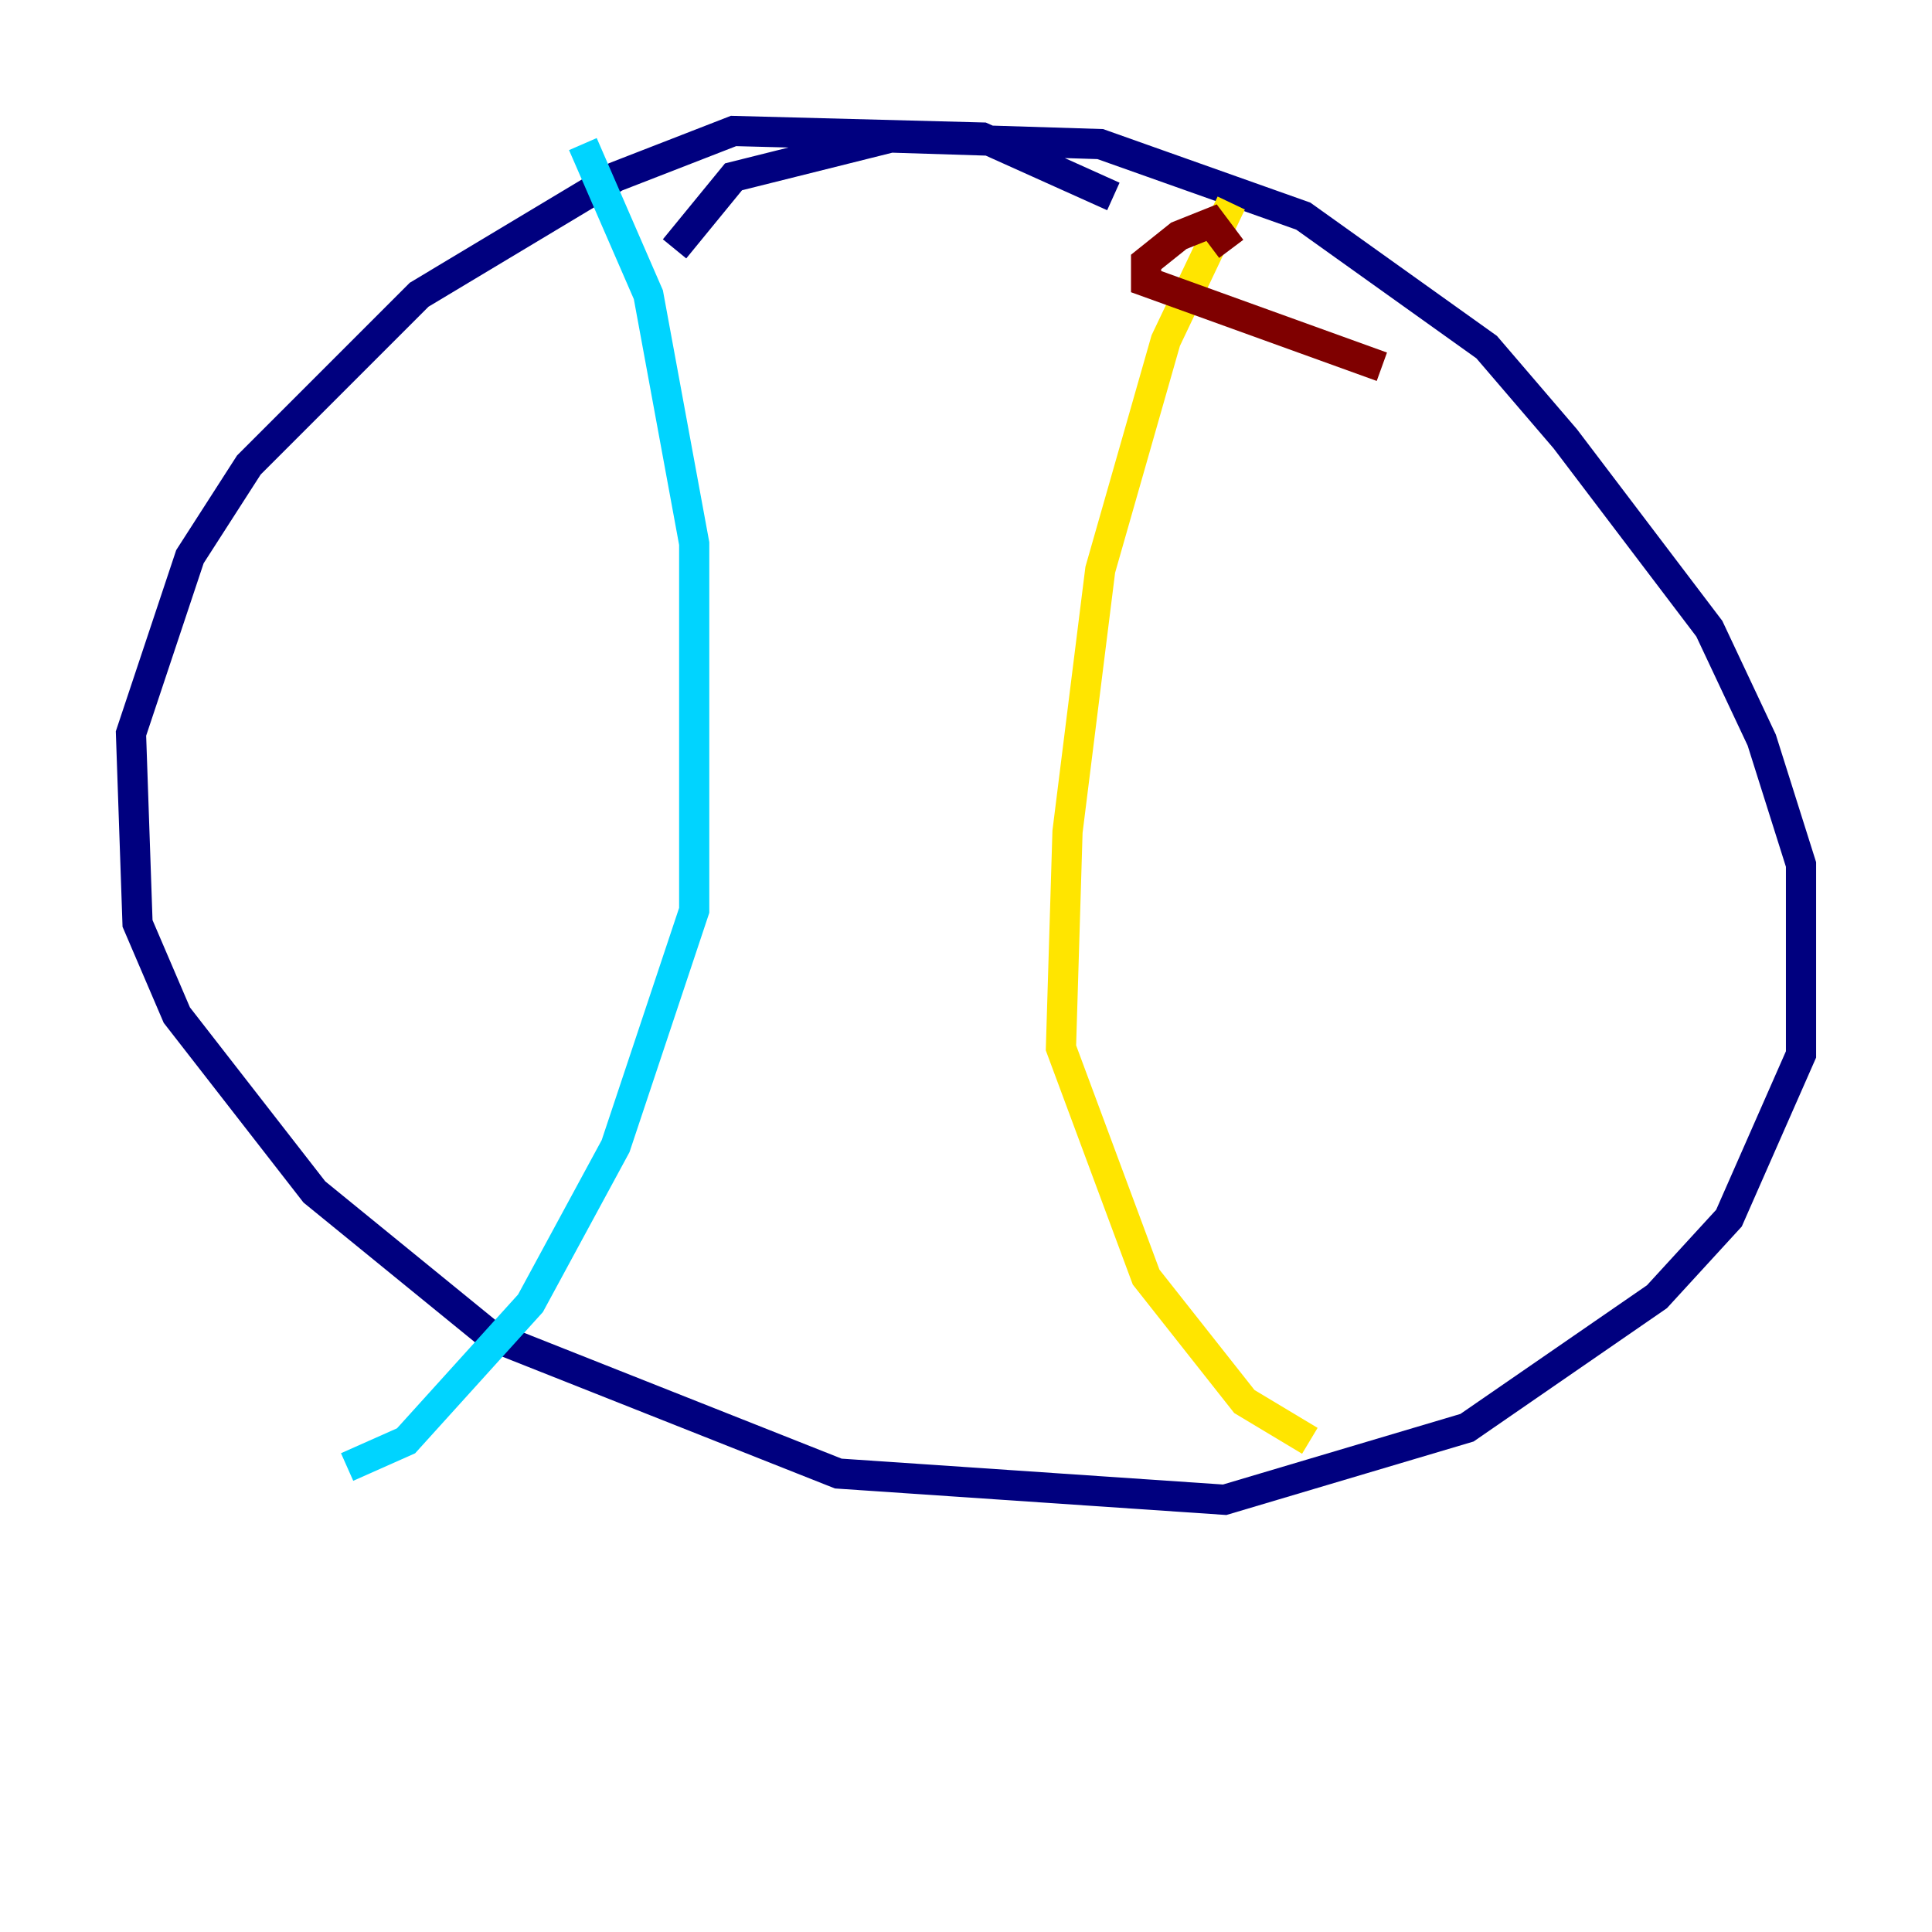 <?xml version="1.0" encoding="utf-8" ?>
<svg baseProfile="tiny" height="128" version="1.2" viewBox="0,0,128,128" width="128" xmlns="http://www.w3.org/2000/svg" xmlns:ev="http://www.w3.org/2001/xml-events" xmlns:xlink="http://www.w3.org/1999/xlink"><defs /><polyline fill="none" points="73.763,13.017 65.085,9.112 48.597,8.678 40.786,11.715 27.77,19.525 16.488,30.807 12.583,36.881 8.678,48.597 9.112,61.18 11.715,67.254 20.827,78.969 32.542,88.515 55.539,97.627 81.139,99.363 97.193,94.59 109.776,85.912 114.549,80.705 119.322,69.858 119.322,57.275 116.719,49.031 113.248,41.654 103.702,29.071 98.495,22.997 86.346,14.319 72.895,9.546 59.01,9.112 48.597,11.715 44.691,16.488" stroke="#00007f" stroke-width="2" /><polyline fill="none" points="38.617,9.546 42.956,19.525 45.993,36.014 45.993,60.312 40.786,75.932 35.146,86.346 26.902,95.458 22.997,97.193" stroke="#00d4ff" stroke-width="2" /><polyline fill="none" points="81.573,13.451 77.234,22.563 72.895,37.749 70.725,55.105 70.291,69.424 75.932,84.61 82.441,92.854 86.78,95.458" stroke="#ffe500" stroke-width="2" /><polyline fill="none" points="81.573,16.488 80.271,14.752 78.102,15.62 75.932,17.356 75.932,18.658 91.552,24.298" stroke="#7f0000" stroke-width="2" /></svg>